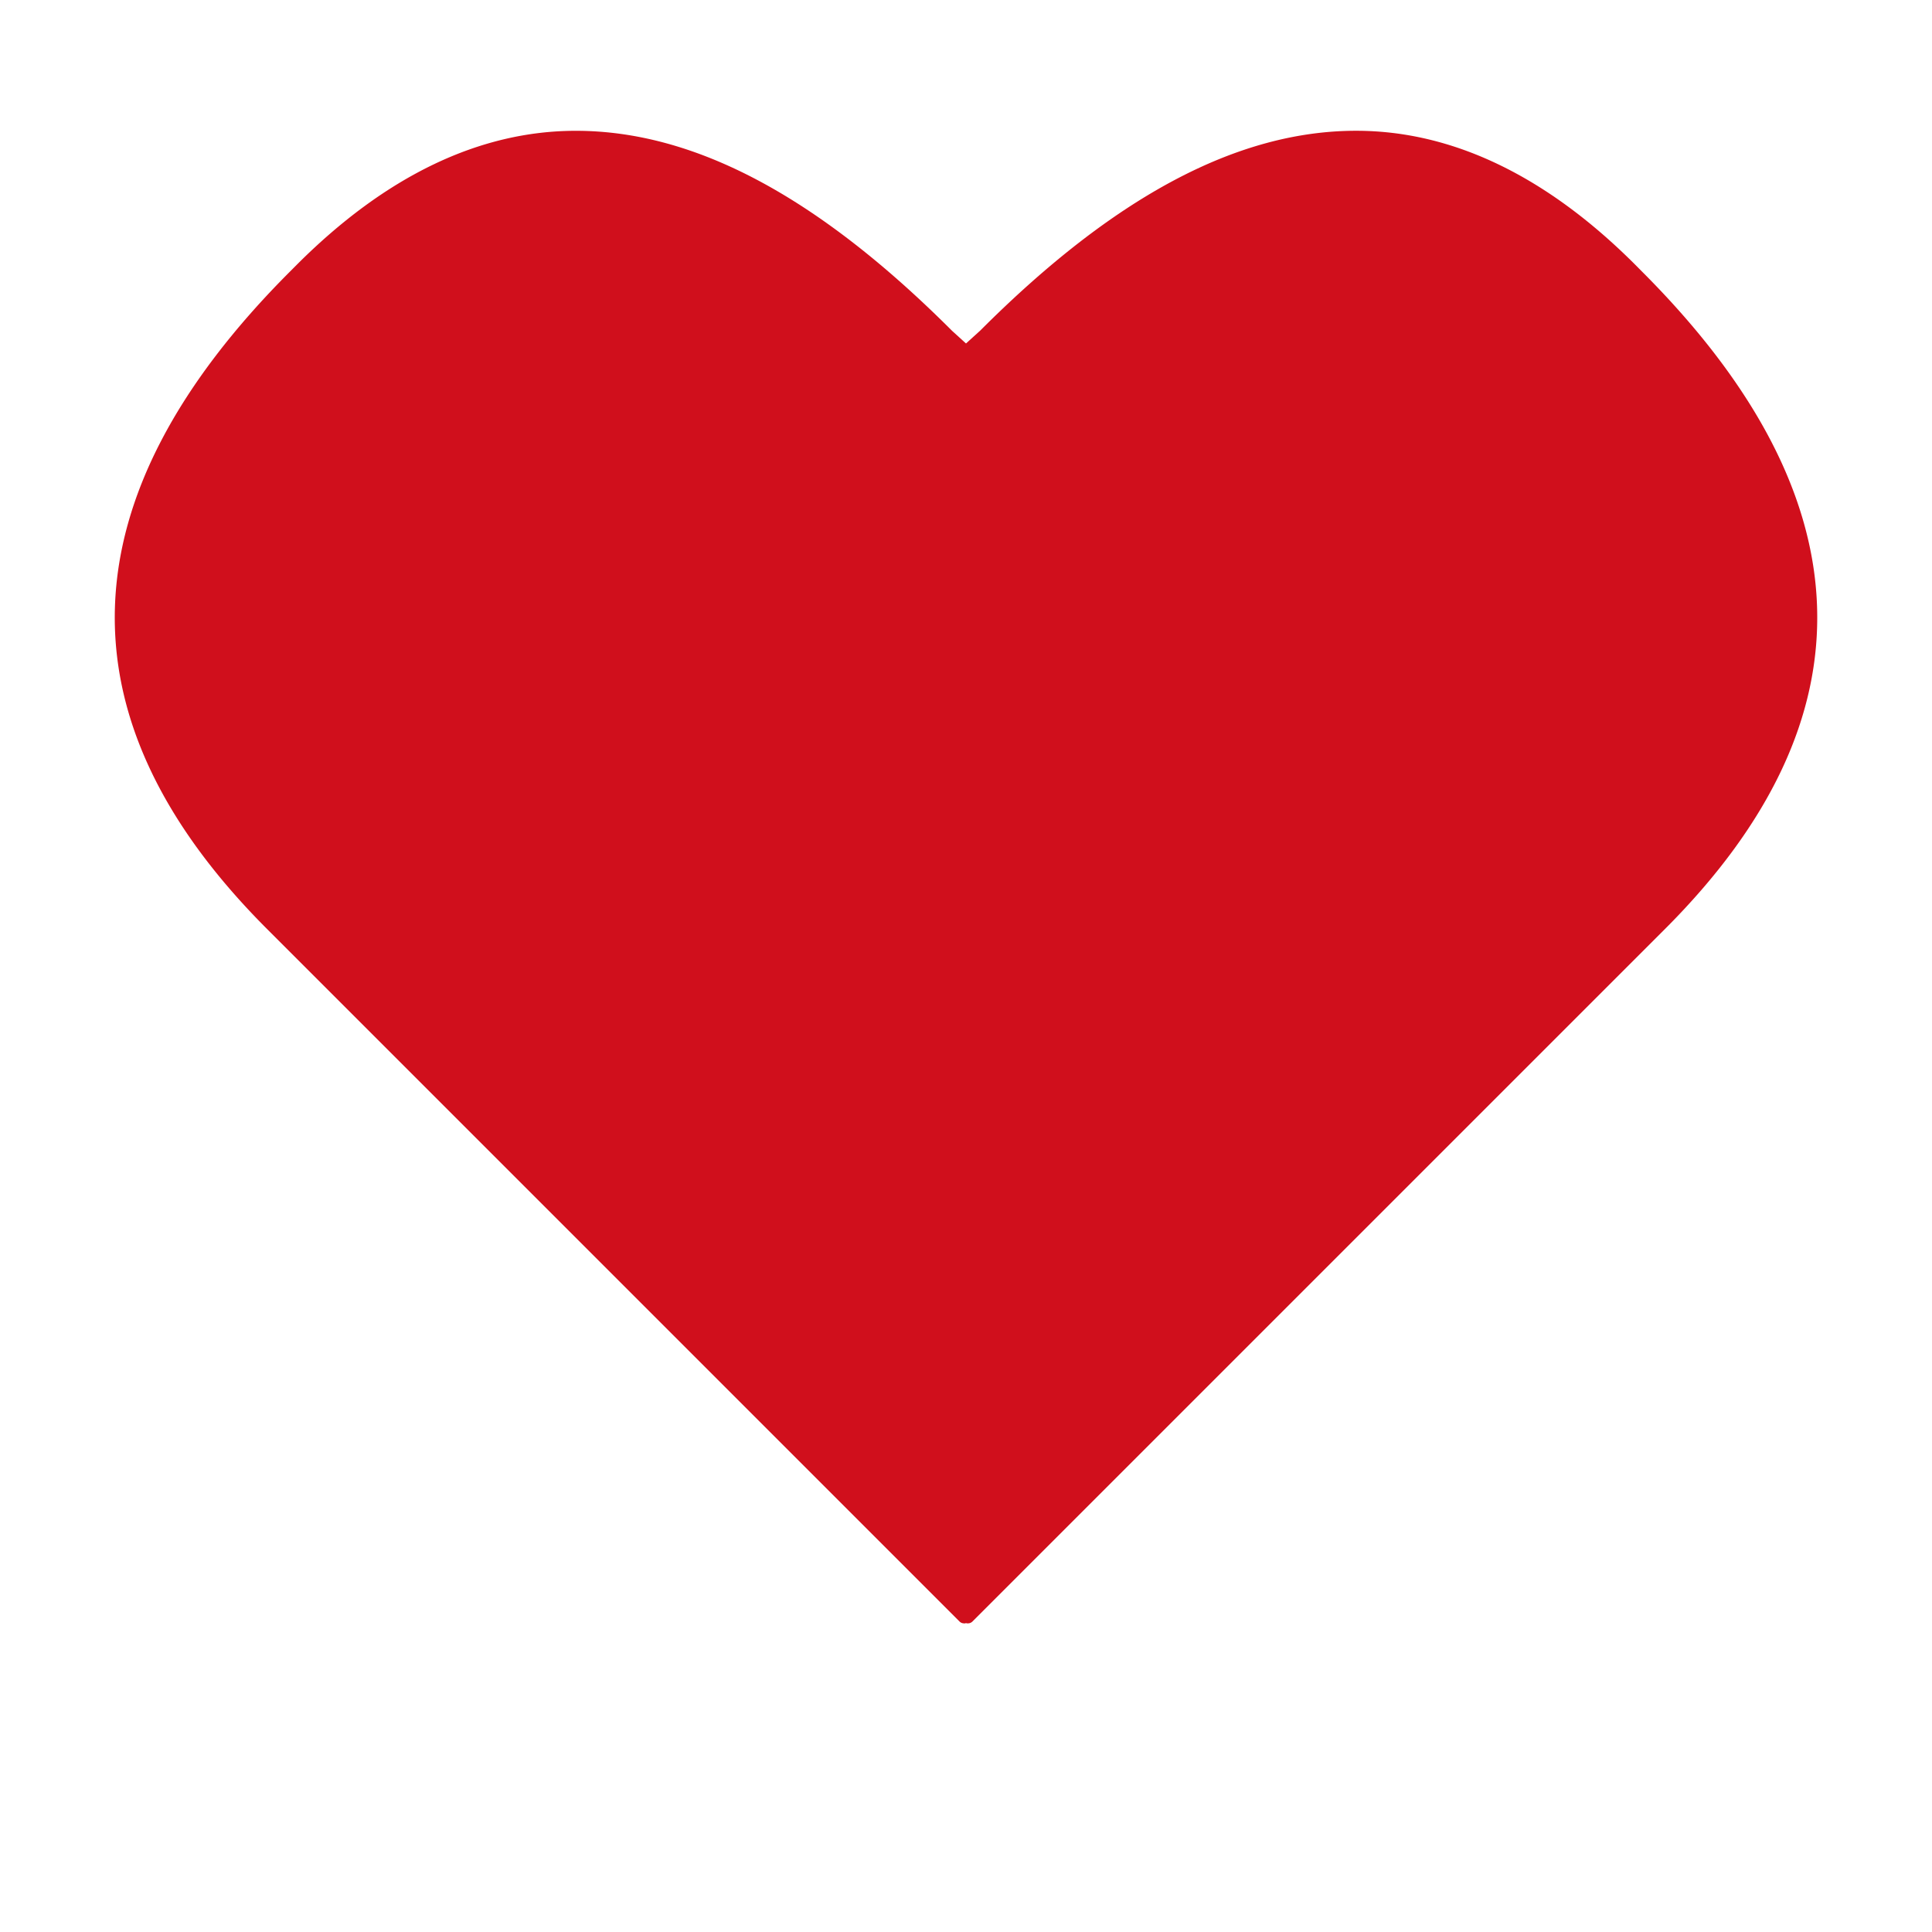 <svg xmlns="http://www.w3.org/2000/svg" width="64" height="64" viewBox="0 0 64 64"><path fill="#D00F1C" d="M32.061 53.776a.121.121 0 0 1-.062-.01c-.02.009-.034.016-.062.01a.212.212 0 0 1-.152-.062L8.847 30.775c-6.973-6.974-6.716-14.301.761-21.781l.228-.229c2.941-2.94 6.051-4.432 9.24-4.432 3.929 0 8.006 2.168 12.464 6.627l.46.418.468-.424c4.449-4.453 8.529-6.622 12.456-6.622 3.188 0 6.299 1.492 9.24 4.432l.227.229c7.479 7.479 7.735 14.809.764 21.781l-22.941 22.94a.21.21 0 0 1-.153.062z"/></svg>